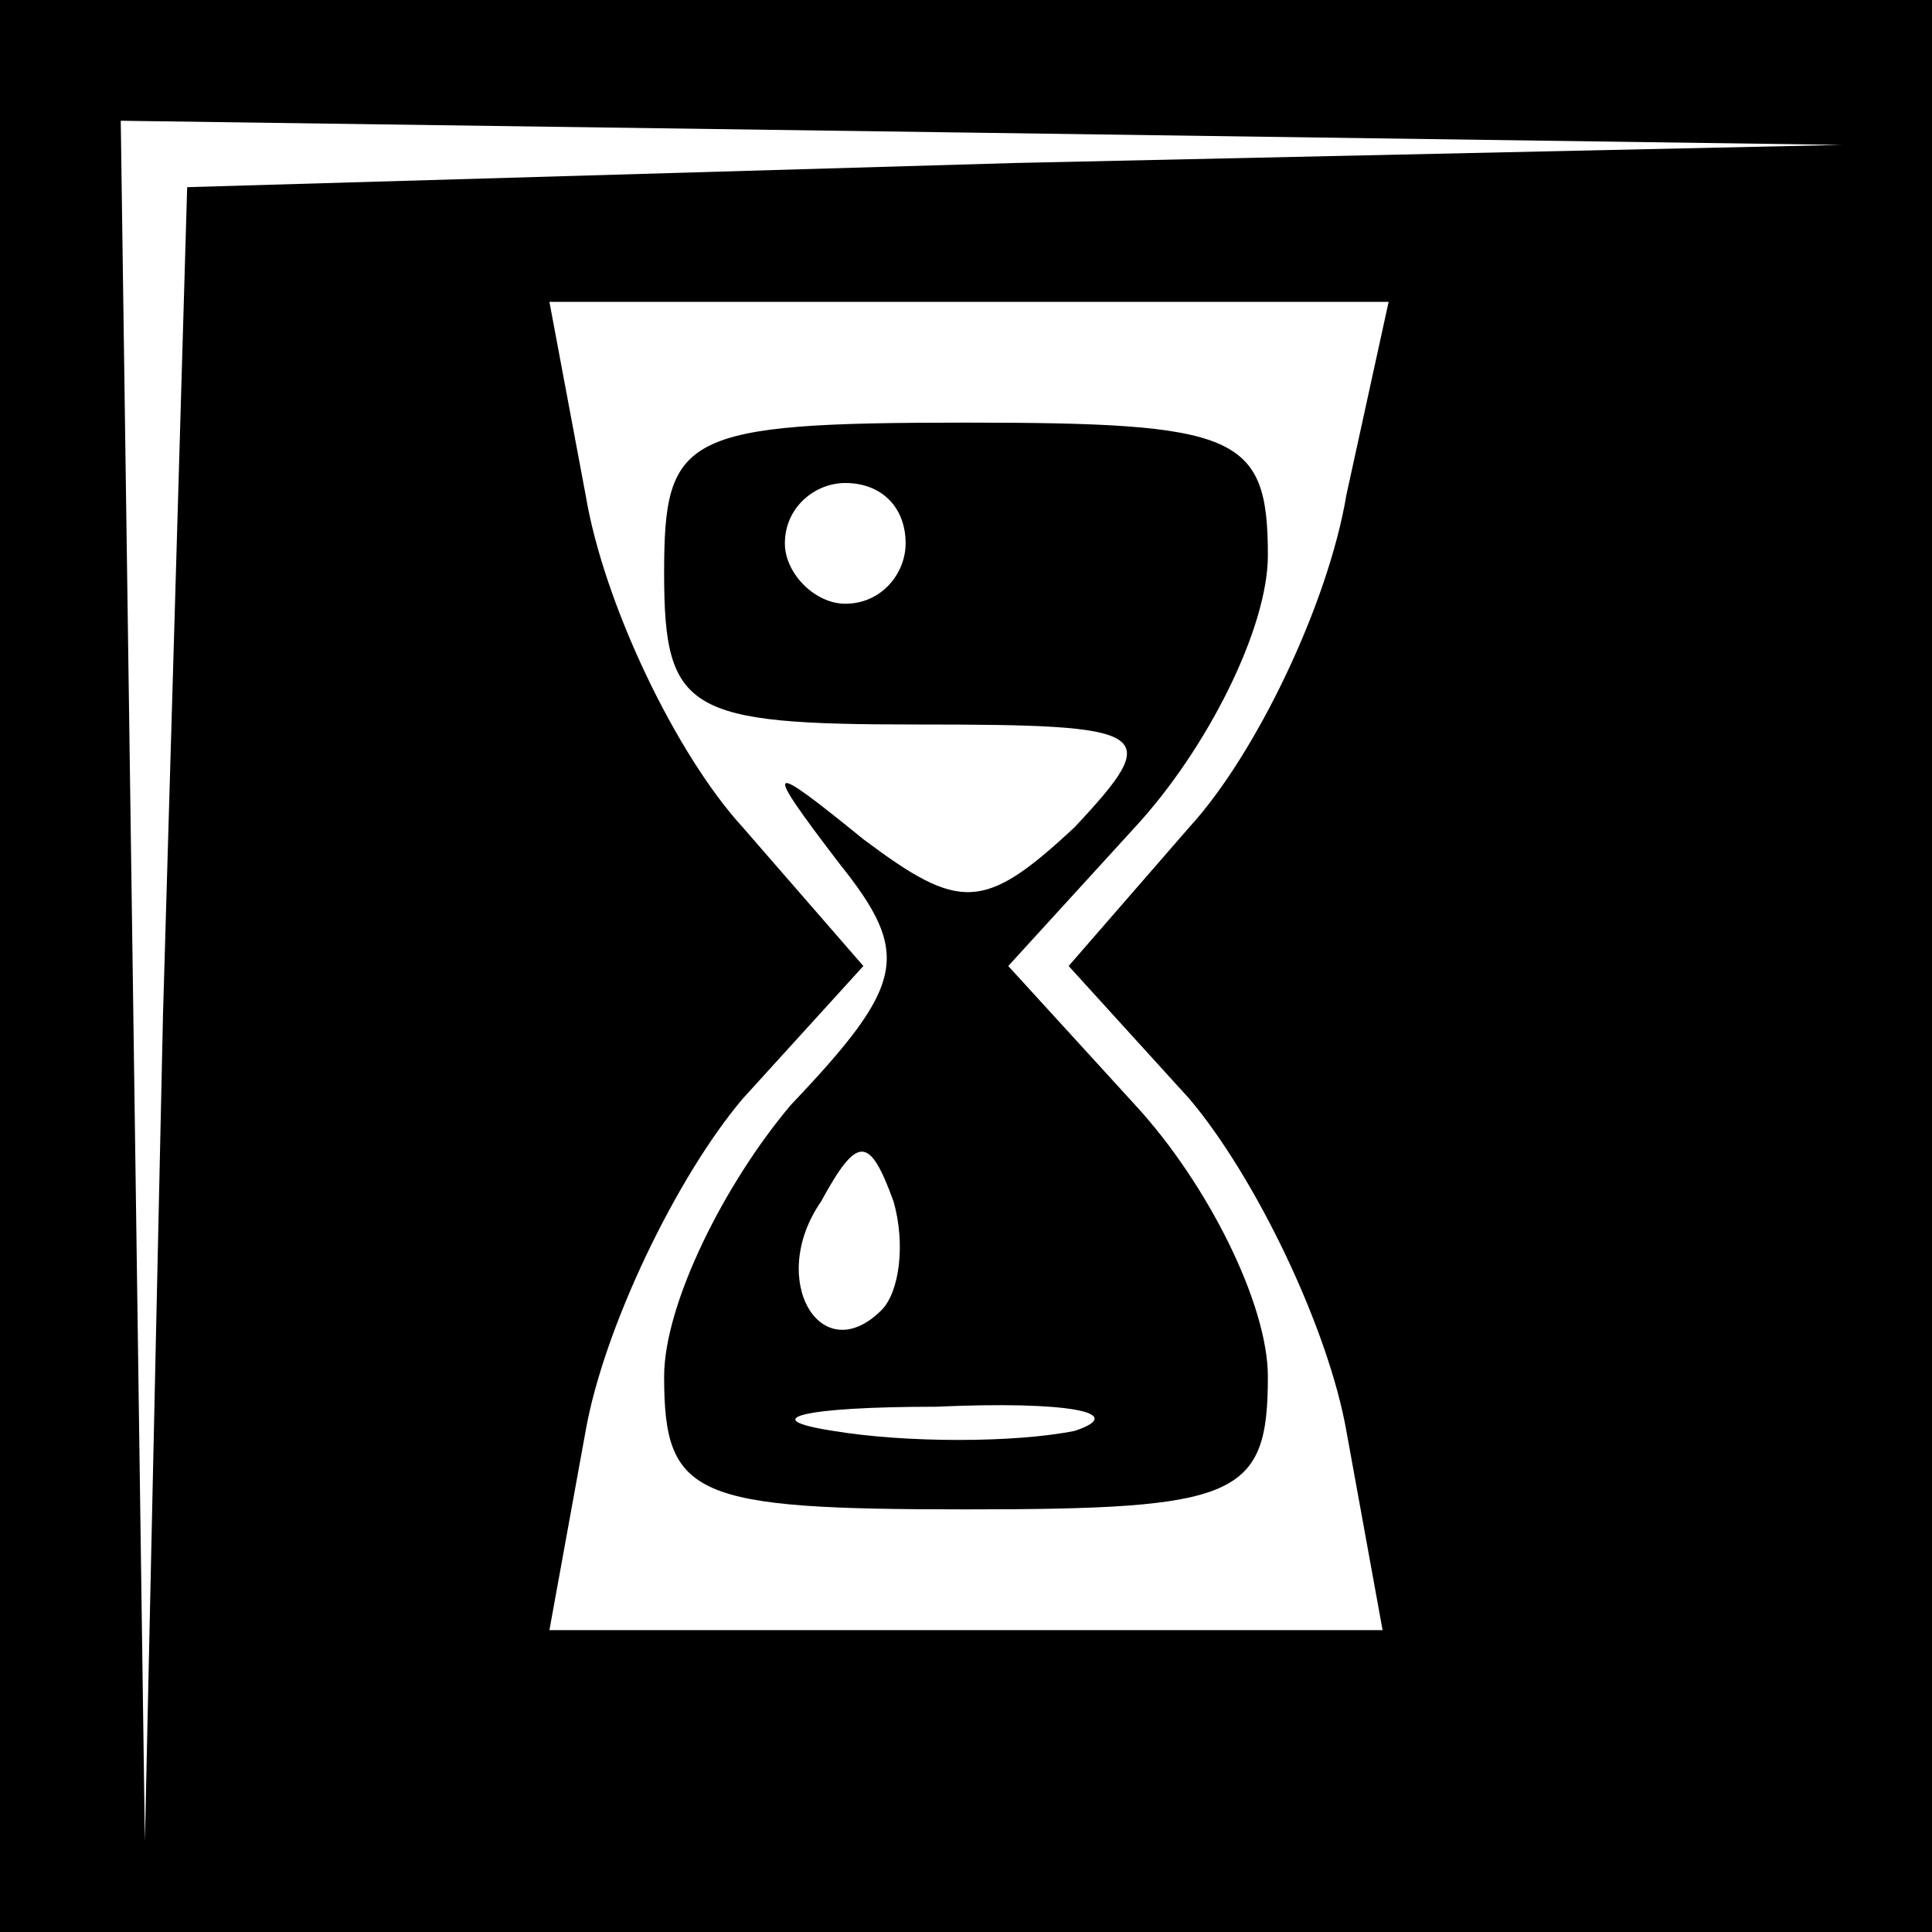 <?xml version="1.0" standalone="no"?>
<!DOCTYPE svg PUBLIC "-//W3C//DTD SVG 20010904//EN"
 "http://www.w3.org/TR/2001/REC-SVG-20010904/DTD/svg10.dtd">
<svg version="1.0" xmlns="http://www.w3.org/2000/svg"
 width="32pt" height="32pt" viewBox="0 0 32 32"
 preserveAspectRatio="xMidYMid meet">
<rect x="0" y="0" width="32" height="32" fill="#808080" stroke="none"/>
<g transform="translate(0,32) scale(0.1,-0.1)"
fill="#000000" stroke="none">
<path fill="#000000" stroke="none" d="M0 160 l0 -160 160 0 160 0 0 160 0
160 -160 0 -160 0 0 -160z"/>
<path fill="#ffffff" stroke="none" d="M168 293 l-137 -4 -4 -137 -3 -137 -2
143 -2 142 143 -2 142 -2 -137 -3z"/>
<path fill="#ffffff" stroke="none" d="M223 238 c-3 -18 -15 -43 -26 -55 l-20
-23 20 -22 c11 -13 23 -38 26 -55 l6 -33 -69 0 -69 0 6 33 c3 17 15 42 26 55
l20 22 -20 23 c-11 12 -23 37 -26 55 l-6 32 69 0 70 0 -7 -32z"/>
<path fill="#000000" stroke="none" d="M110 225 c0 -23 4 -25 42 -25 39 0 41
-1 26 -17 -15 -14 -19 -14 -35 -2 -16 13 -17 13 -4 -4 12 -15 11 -20 -8 -40
-11 -13 -21 -33 -21 -45 0 -20 5 -22 50 -22 45 0 50 2 50 22 0 12 -10 32 -22
45 l-21 23 21 23 c12 13 22 33 22 45 0 20 -5 22 -50 22 -47 0 -50 -2 -50 -25z"/>
<path fill="#ffffff" stroke="none" d="M150 230 c0 -5 -4 -10 -10 -10 -5 0
-10 5 -10 10 0 6 5 10 10 10 6 0 10 -4 10 -10z"/>
<path fill="#ffffff" stroke="none" d="M146 103 c-10 -10 -19 5 -10 18 6 11 8
11 12 0 2 -7 1 -15 -2 -18z"/>
<path fill="#ffffff" stroke="none" d="M178 83 c-10 -2 -28 -2 -40 0 -13 2 -5
4 17 4 22 1 32 -1 23 -4z"/>
</g>
</svg>
